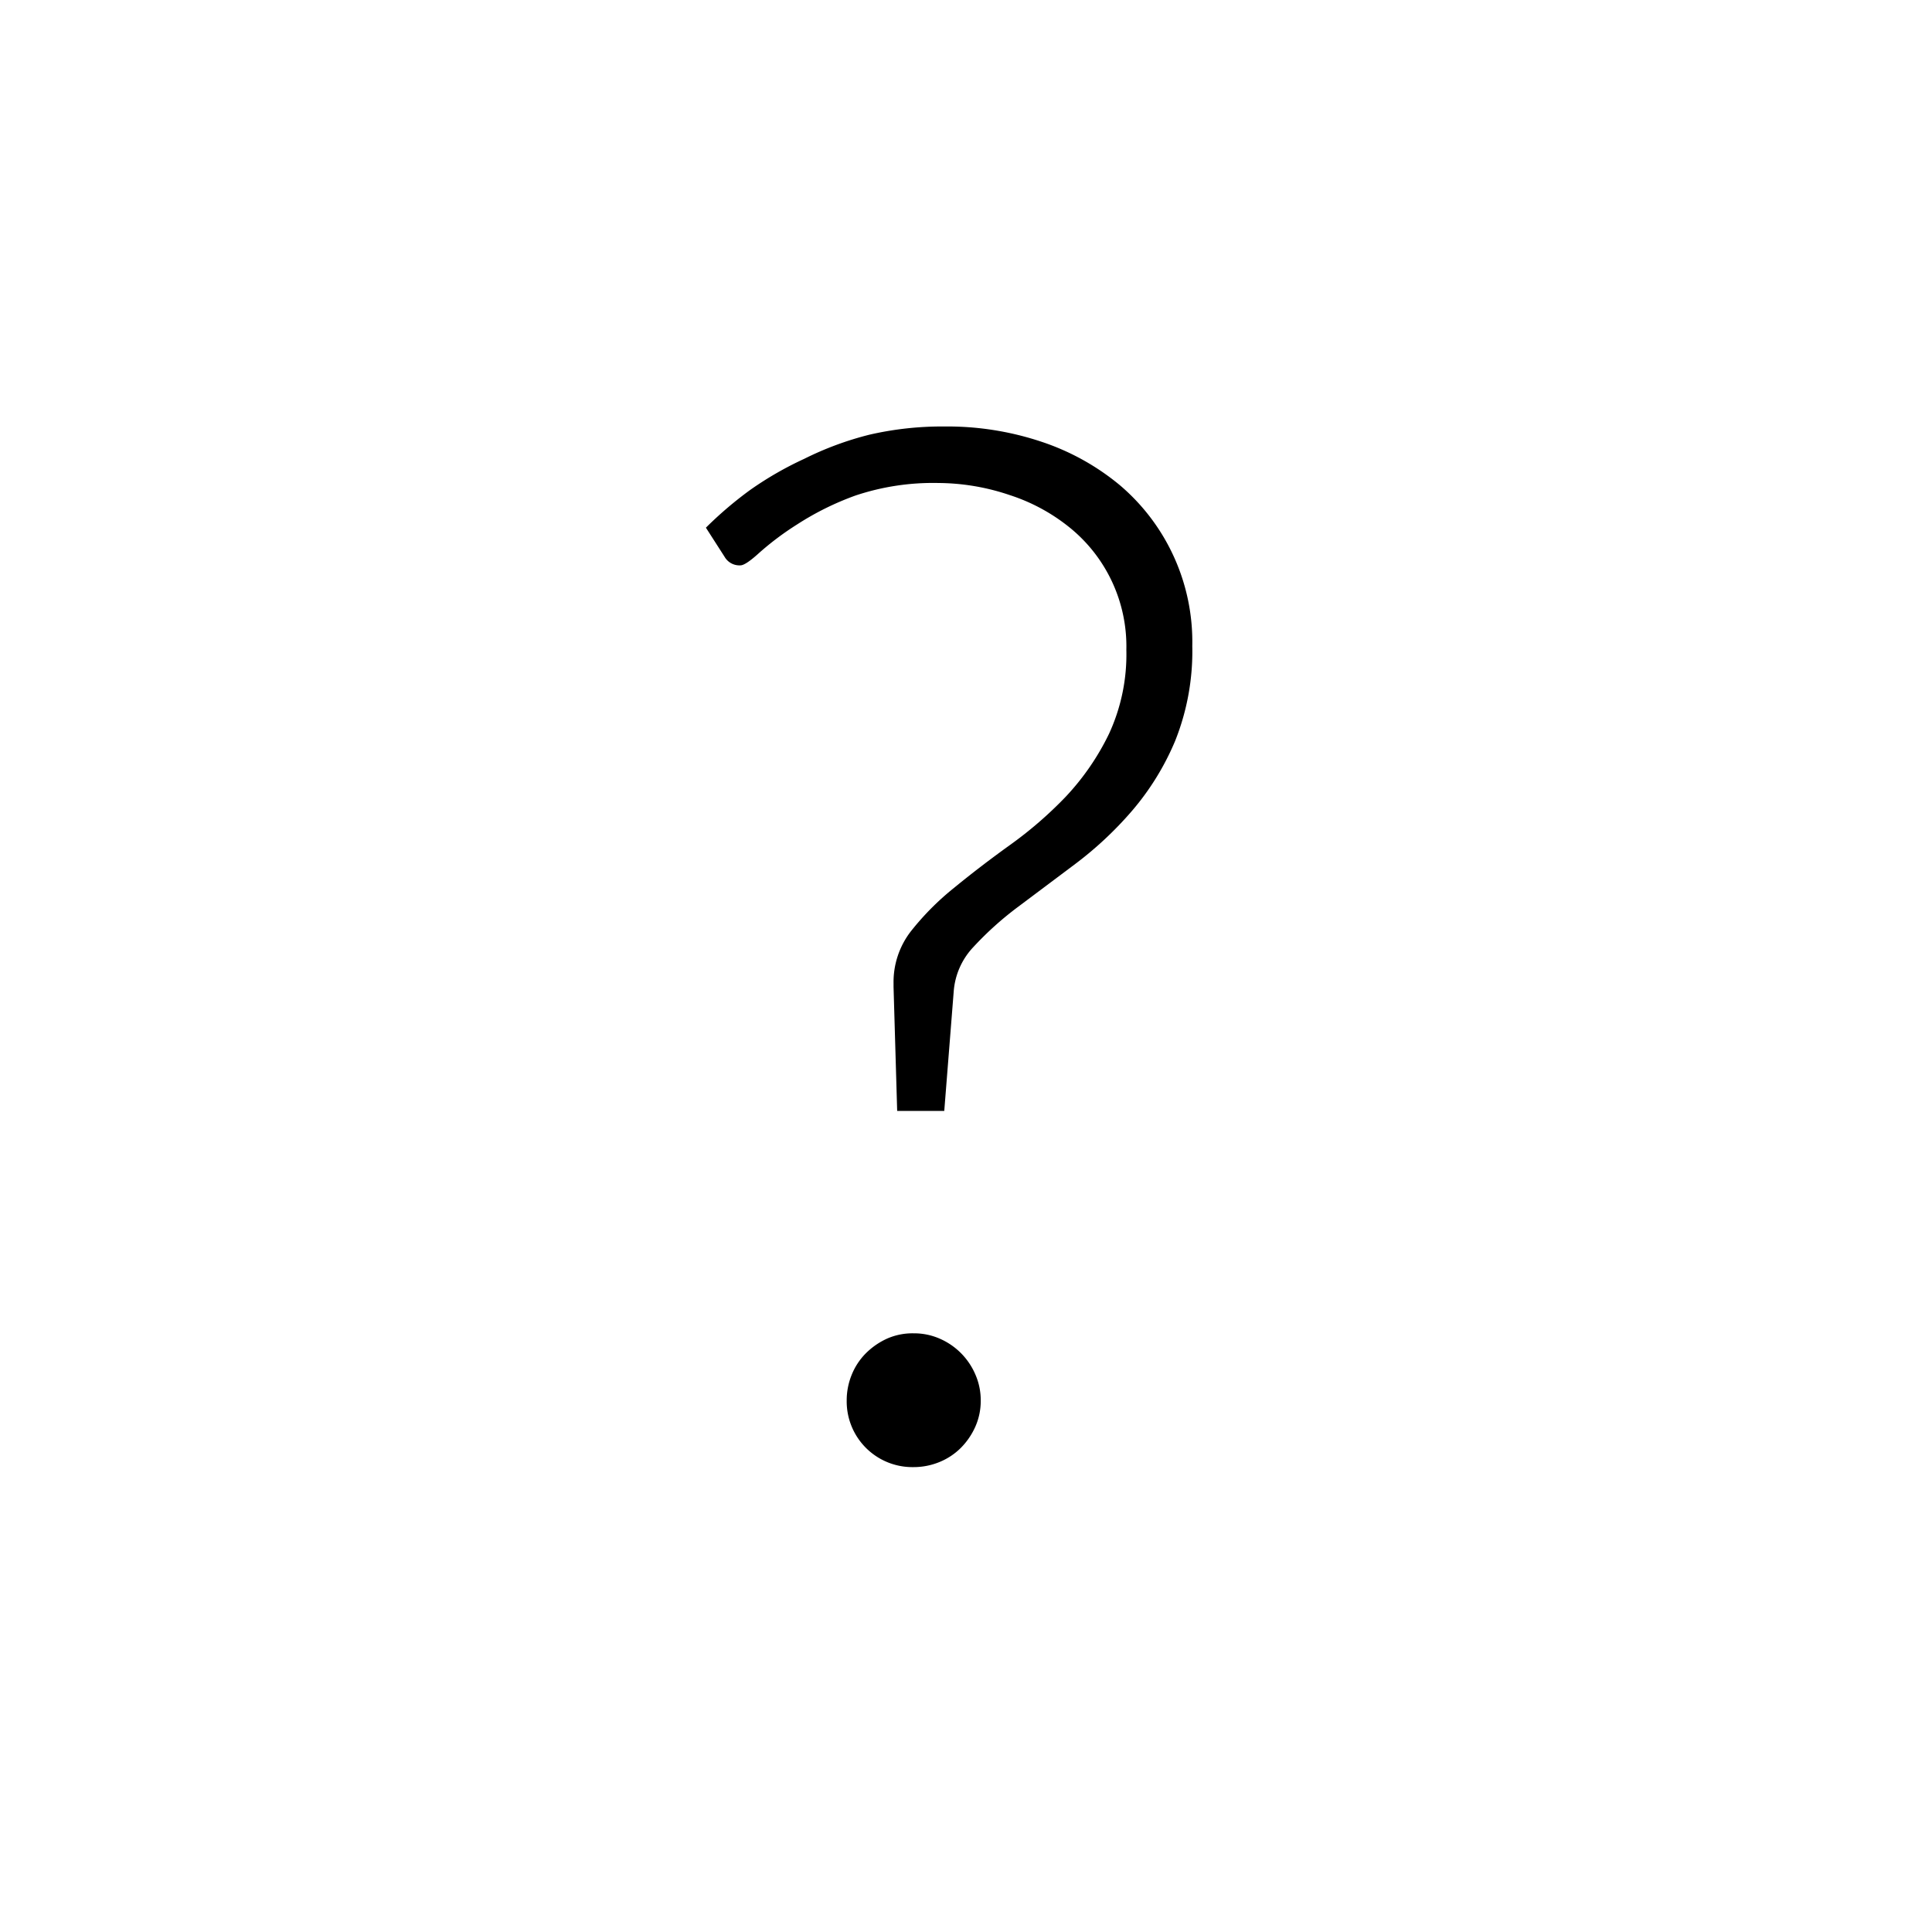 <svg id="Layer_1" data-name="Layer 1" xmlns="http://www.w3.org/2000/svg" viewBox="0 0 80 80"><title>ZoOpgelost iconen</title><path d="M29.23,21.85a15.85,15.85,0,0,1,1.83-1.56A14.16,14.16,0,0,1,33.3,19,13.23,13.23,0,0,1,36,18a13.4,13.4,0,0,1,3.12-.34,12.27,12.27,0,0,1,4,.63,10,10,0,0,1,3.25,1.8,8.51,8.51,0,0,1,3,6.66,10,10,0,0,1-.71,3.93,10.93,10.93,0,0,1-1.79,2.9,15,15,0,0,1-2.34,2.19l-2.36,1.77a13.52,13.52,0,0,0-1.86,1.67,3,3,0,0,0-.82,1.86L39.1,46H37.15L37,40.87v-.15a3.43,3.43,0,0,1,.72-2.16,11.19,11.19,0,0,1,1.79-1.8q1.06-.87,2.31-1.77a16.44,16.44,0,0,0,2.31-2,10.41,10.41,0,0,0,1.79-2.6,7.84,7.84,0,0,0,.72-3.48,6.33,6.33,0,0,0-2.34-5.06,7.71,7.71,0,0,0-2.49-1.35A9.33,9.33,0,0,0,38.86,20a10.13,10.13,0,0,0-3.44.52A11.85,11.85,0,0,0,33,21.72a12,12,0,0,0-1.56,1.17q-.57.52-.78.52a.71.71,0,0,1-.66-.36ZM35.06,58a2.81,2.81,0,0,1,.21-1.08,2.69,2.69,0,0,1,.59-.89,3,3,0,0,1,.87-.6,2.61,2.61,0,0,1,1.1-.22,2.64,2.64,0,0,1,1.08.22,2.83,2.83,0,0,1,1.48,1.49A2.65,2.65,0,0,1,40.61,58a2.62,2.62,0,0,1-.23,1.09,2.94,2.94,0,0,1-.6.87,2.69,2.69,0,0,1-.88.58,2.82,2.82,0,0,1-1.08.21A2.72,2.72,0,0,1,35.06,58Z"/></svg>

